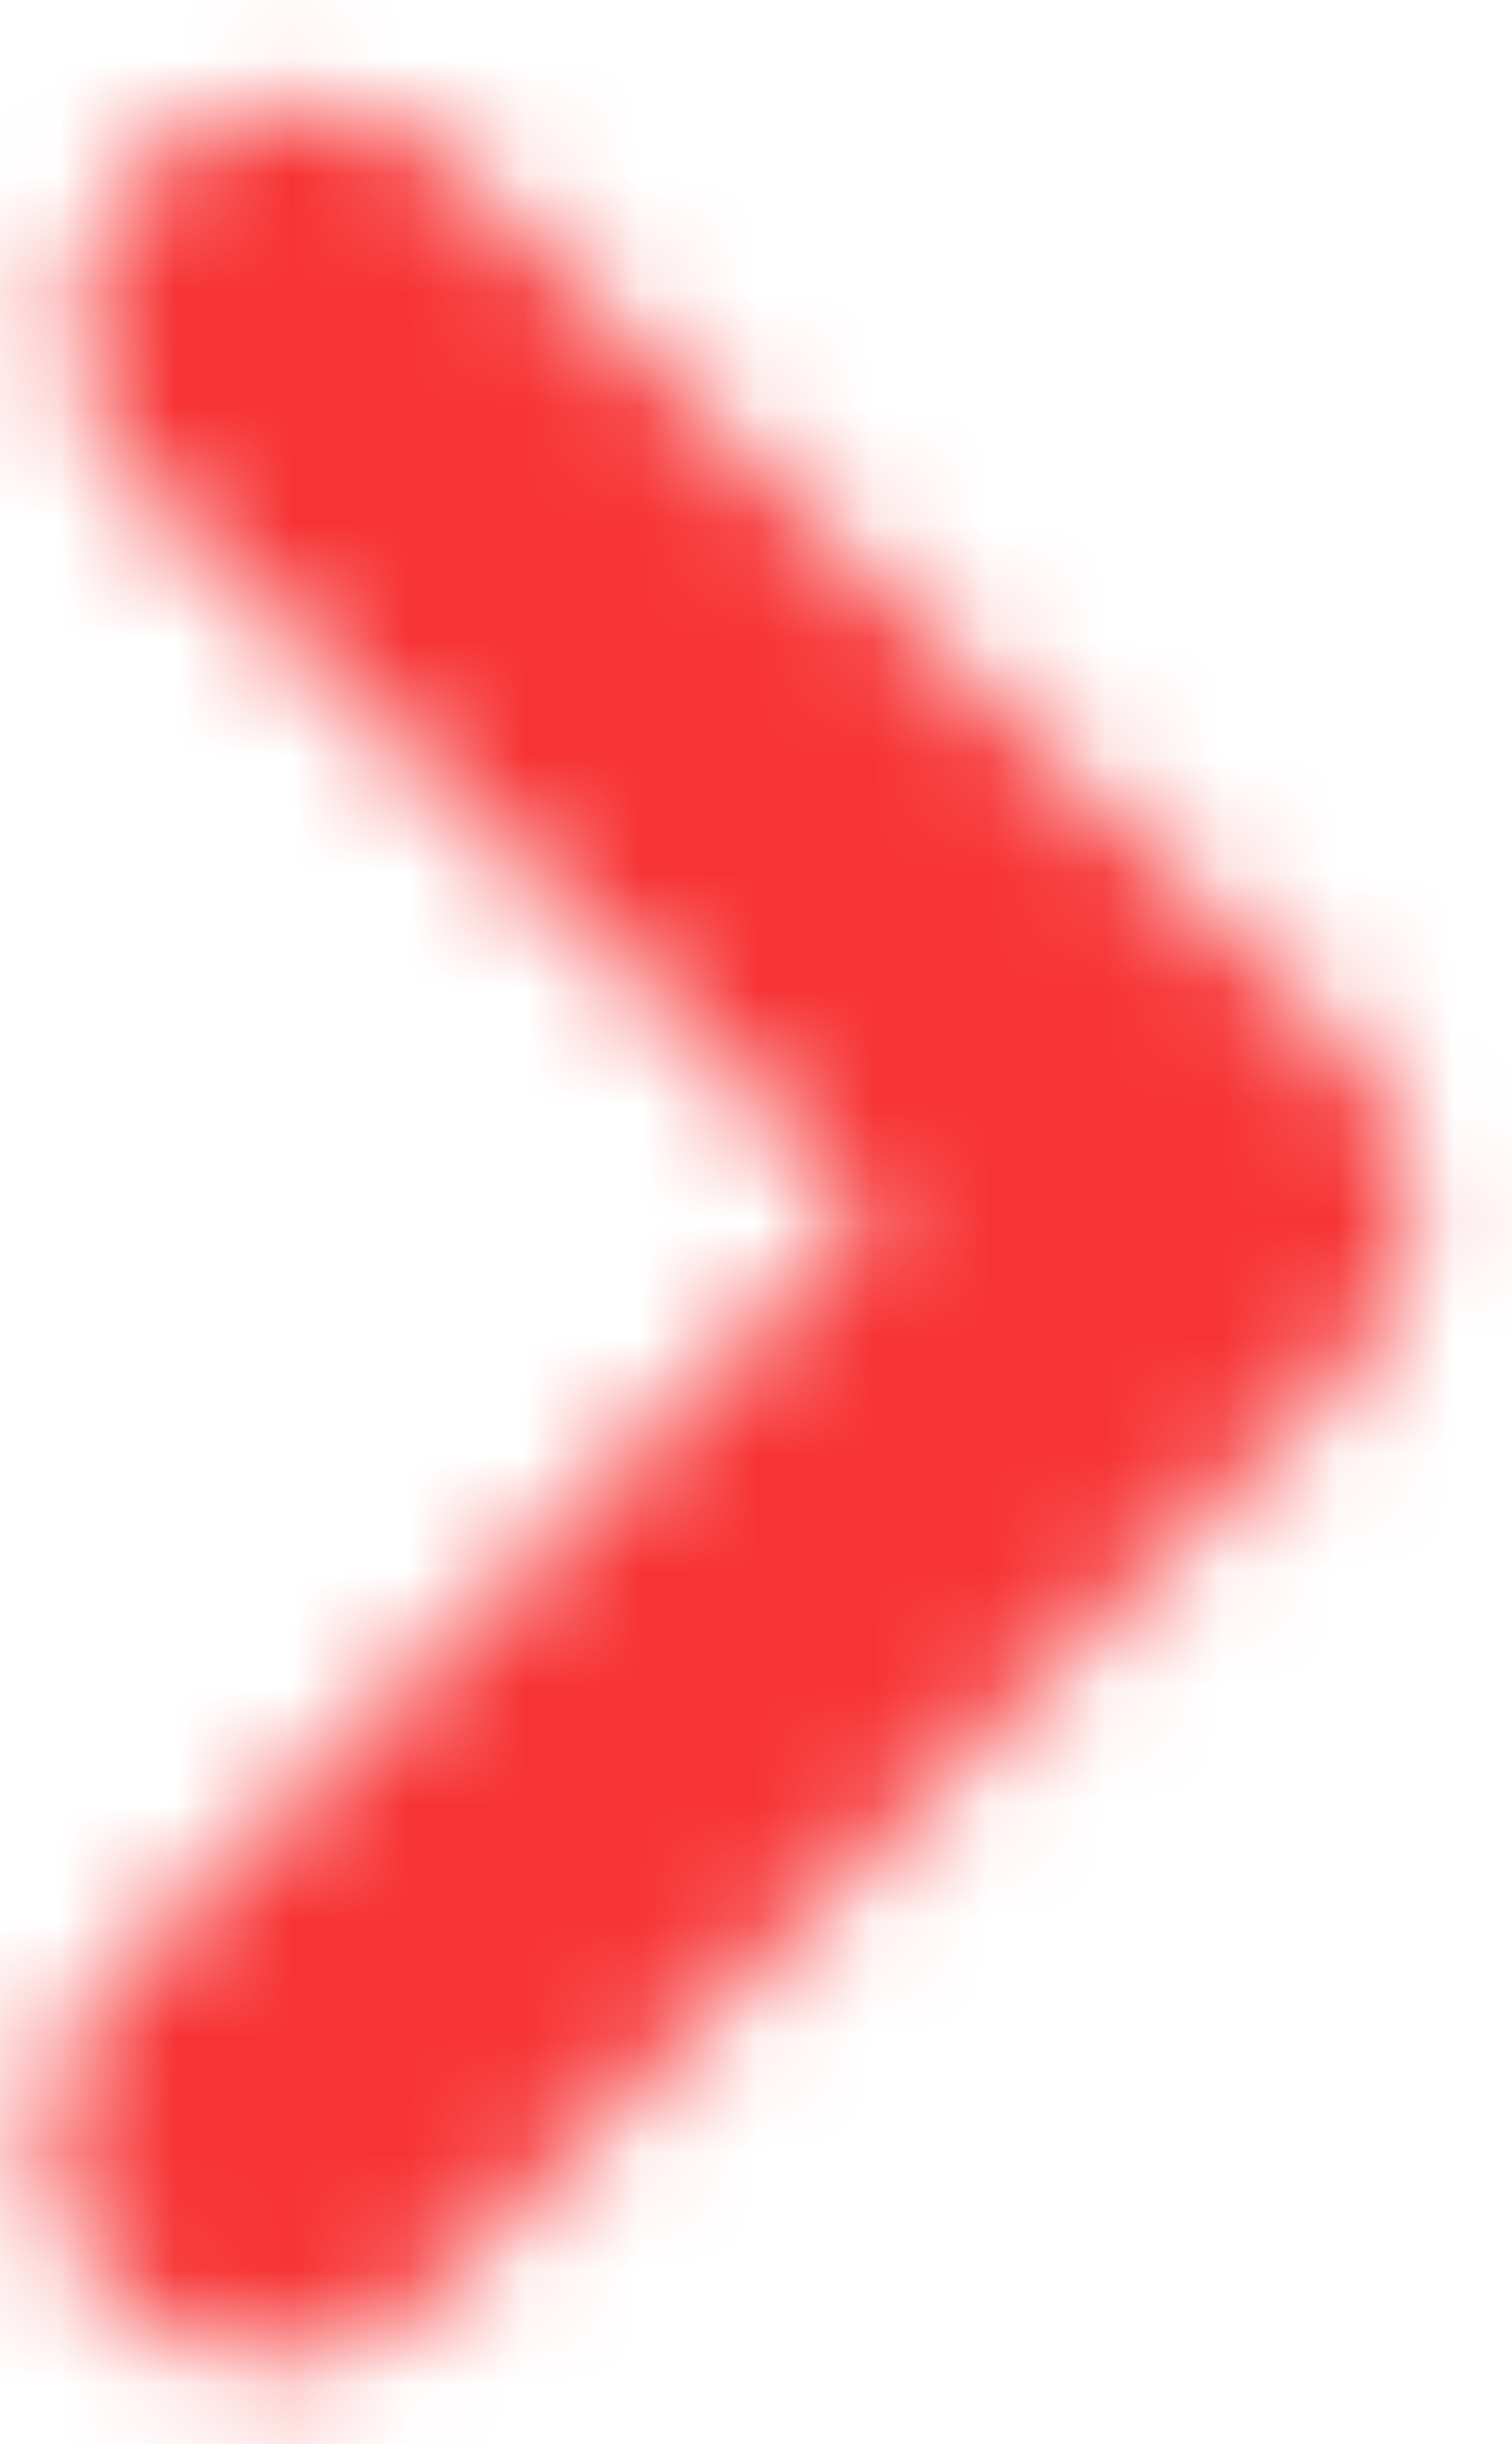 <?xml version="1.0" encoding="UTF-8"?>
<svg width="13px" height="21px" viewBox="0 0 13 21" version="1.1" xmlns="http://www.w3.org/2000/svg" xmlns:xlink="http://www.w3.org/1999/xlink">
    <!-- Generator: Sketch 51.1 (57501) - http://www.bohemiancoding.com/sketch -->
    <title>flecha2</title>
    <desc>Created with Sketch.</desc>
    <defs>
        <path d="M1.247,1.427 L1.179,1.496 C0.457,2.254 0.473,3.453 1.219,4.195 L7.493,10.412 L0.959,17.005 C0.223,17.747 0.215,18.939 0.933,19.692 L0.998,19.757 C1.756,20.48 2.958,20.467 3.698,19.719 L11.589,11.756 C12.339,11 12.335,9.78 11.578,9.03 L3.934,1.454 C3.558,1.082 3.067,0.896 2.577,0.896 C2.098,0.896 1.619,1.073 1.247,1.427 Z" id="path-1"></path>
    </defs>
    <g id="Page-1" stroke="none" stroke-width="1" fill="none" fill-rule="evenodd">
        <g id="flecha2">
            <mask id="mask-2" fill="white">
                <use xlink:href="#path-1"></use>
            </mask>
            <g id="Clip-2"></g>
            <polygon id="Fill-1" fill="#F73435" mask="url(#mask-2)" points="-11.092 10.717 2.33 24.139 16.033 10.436 2.611 -2.986"></polygon>
        </g>
    </g>
</svg>
